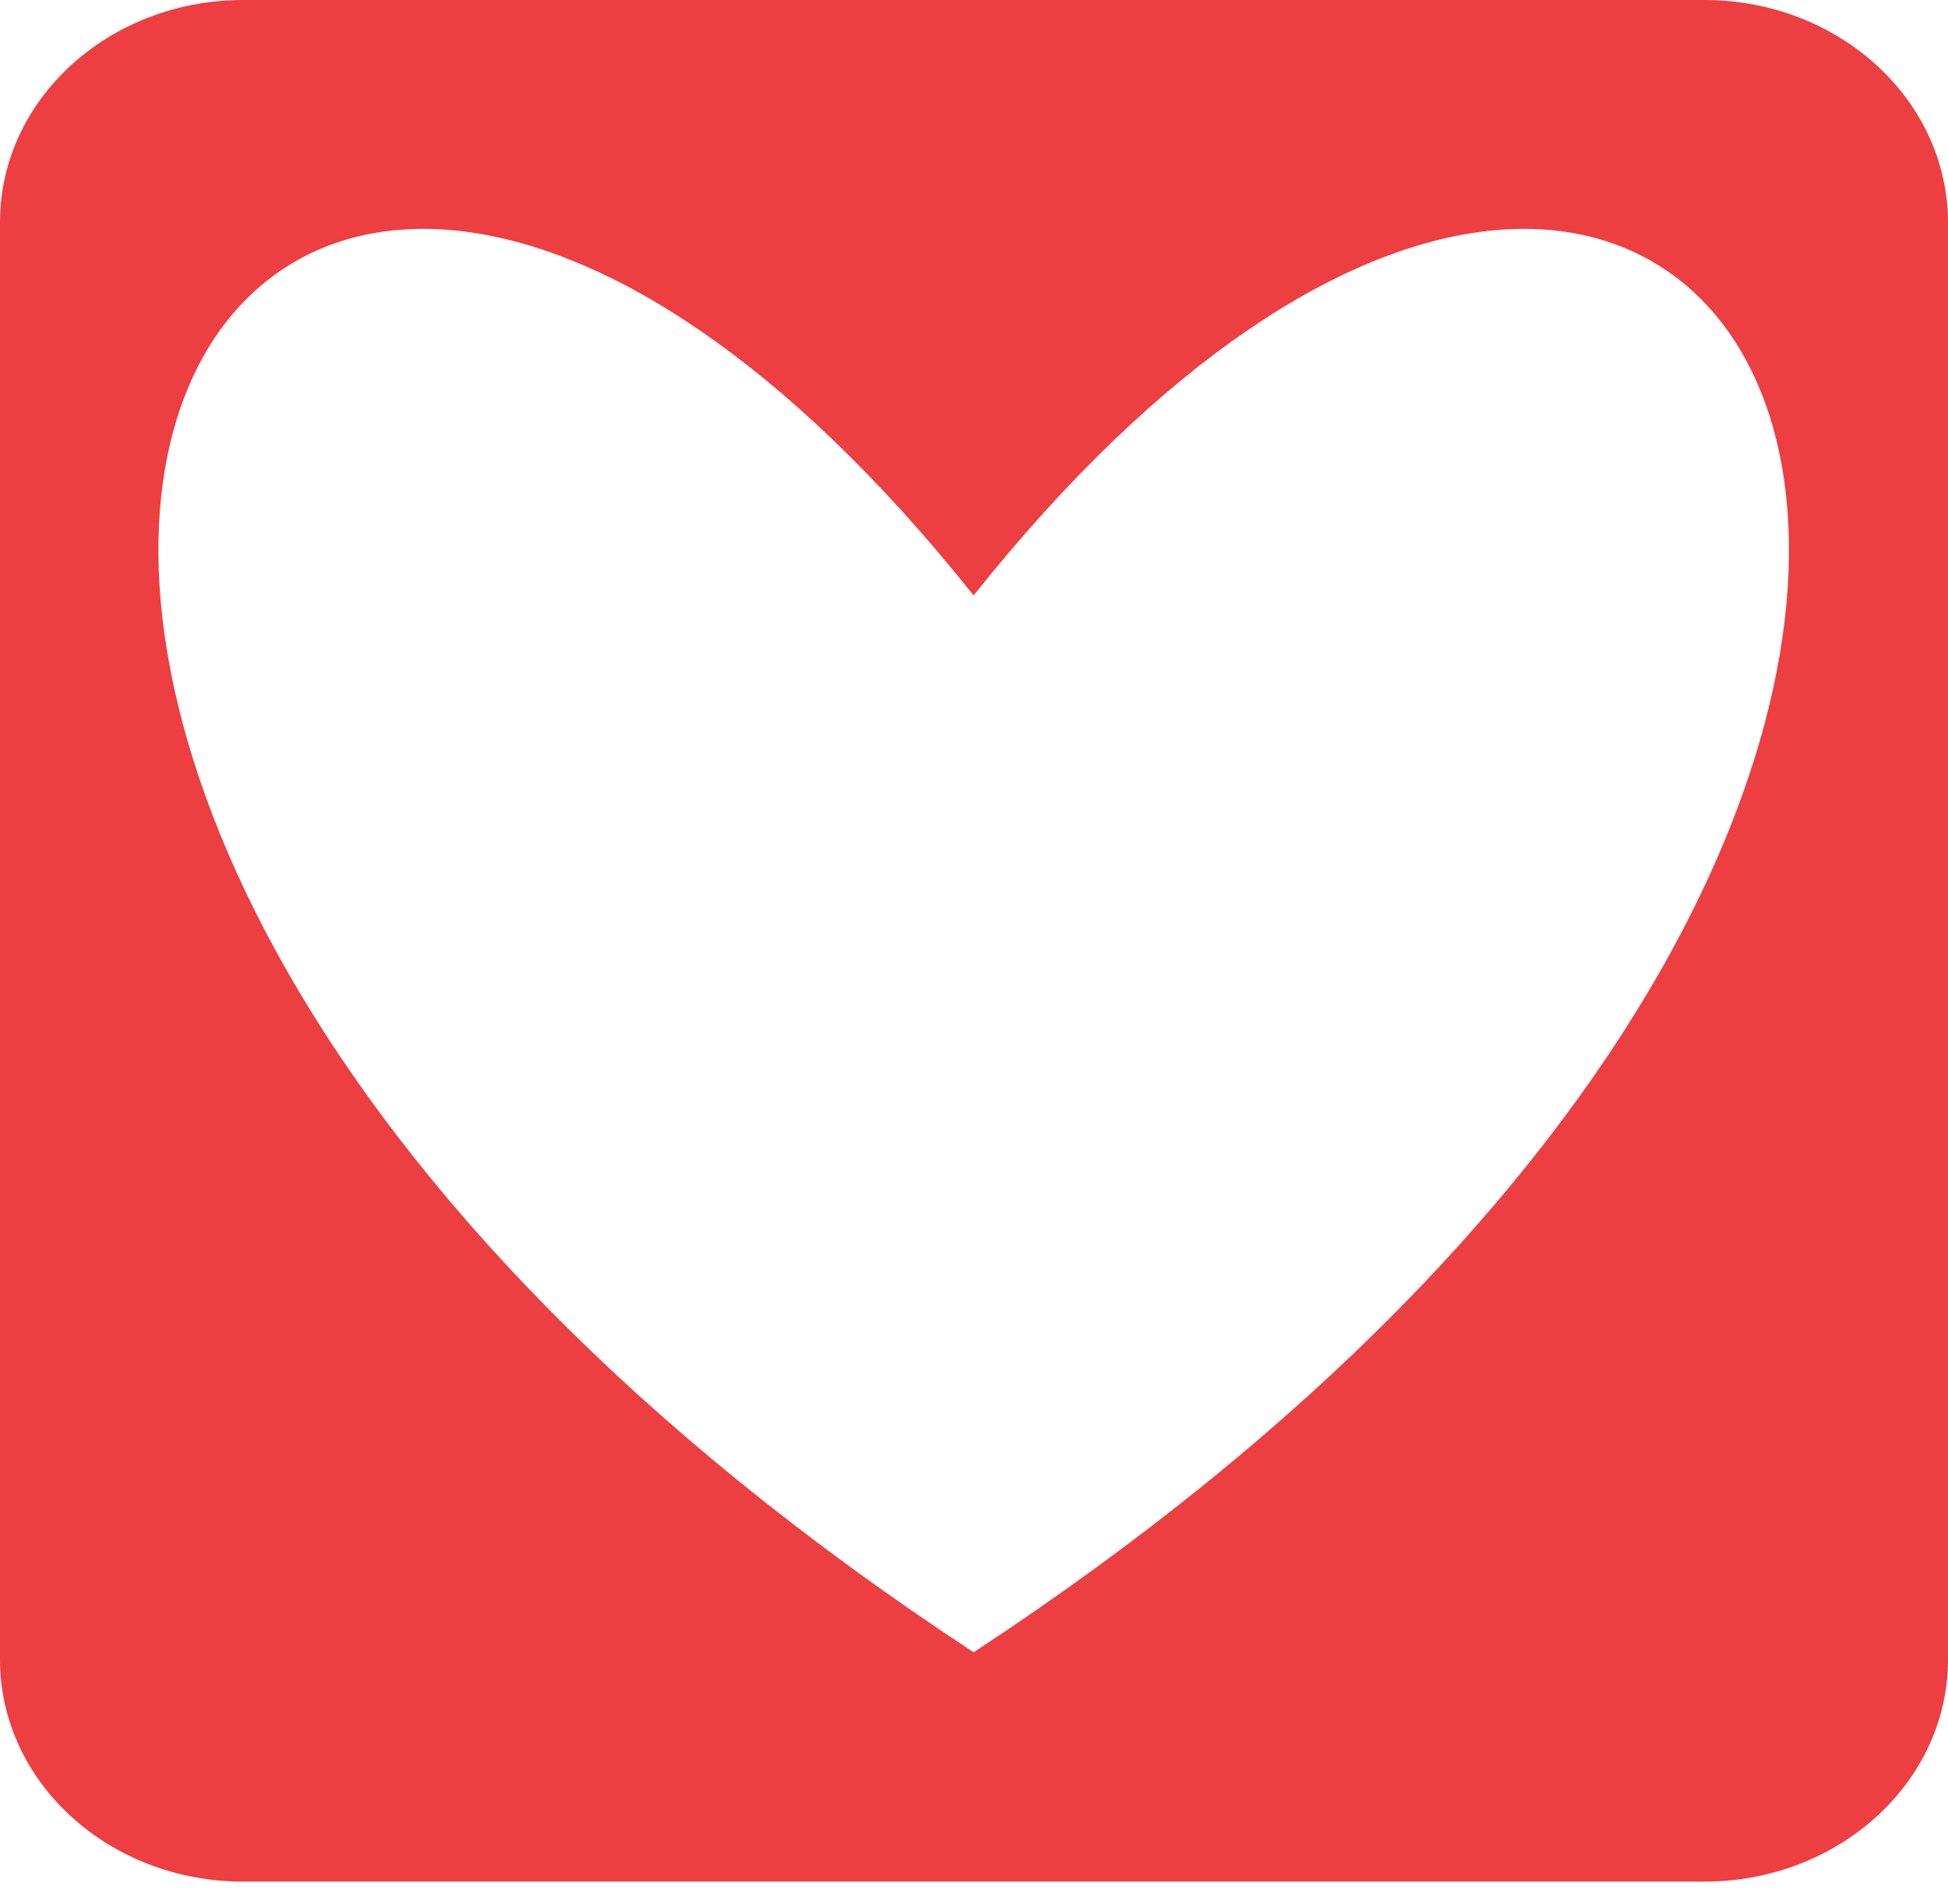 <svg width="45" height="44" viewBox="0 0 45 44" fill="none" xmlns="http://www.w3.org/2000/svg">
<path d="M39.37 0H5.62C2.516 0 0 2.296 0 5.134V38.342C0 41.18 2.516 43.475 5.62 43.475H39.37C42.474 43.475 45 41.18 45 38.342V5.134C44.991 2.296 42.474 0 39.37 0ZM22.491 38.176C-9.165 17.394 4.895 -8.32 22.491 13.757C40.087 -8.32 54.156 17.394 22.491 38.176Z" fill="#ED3E42"/>
</svg>
